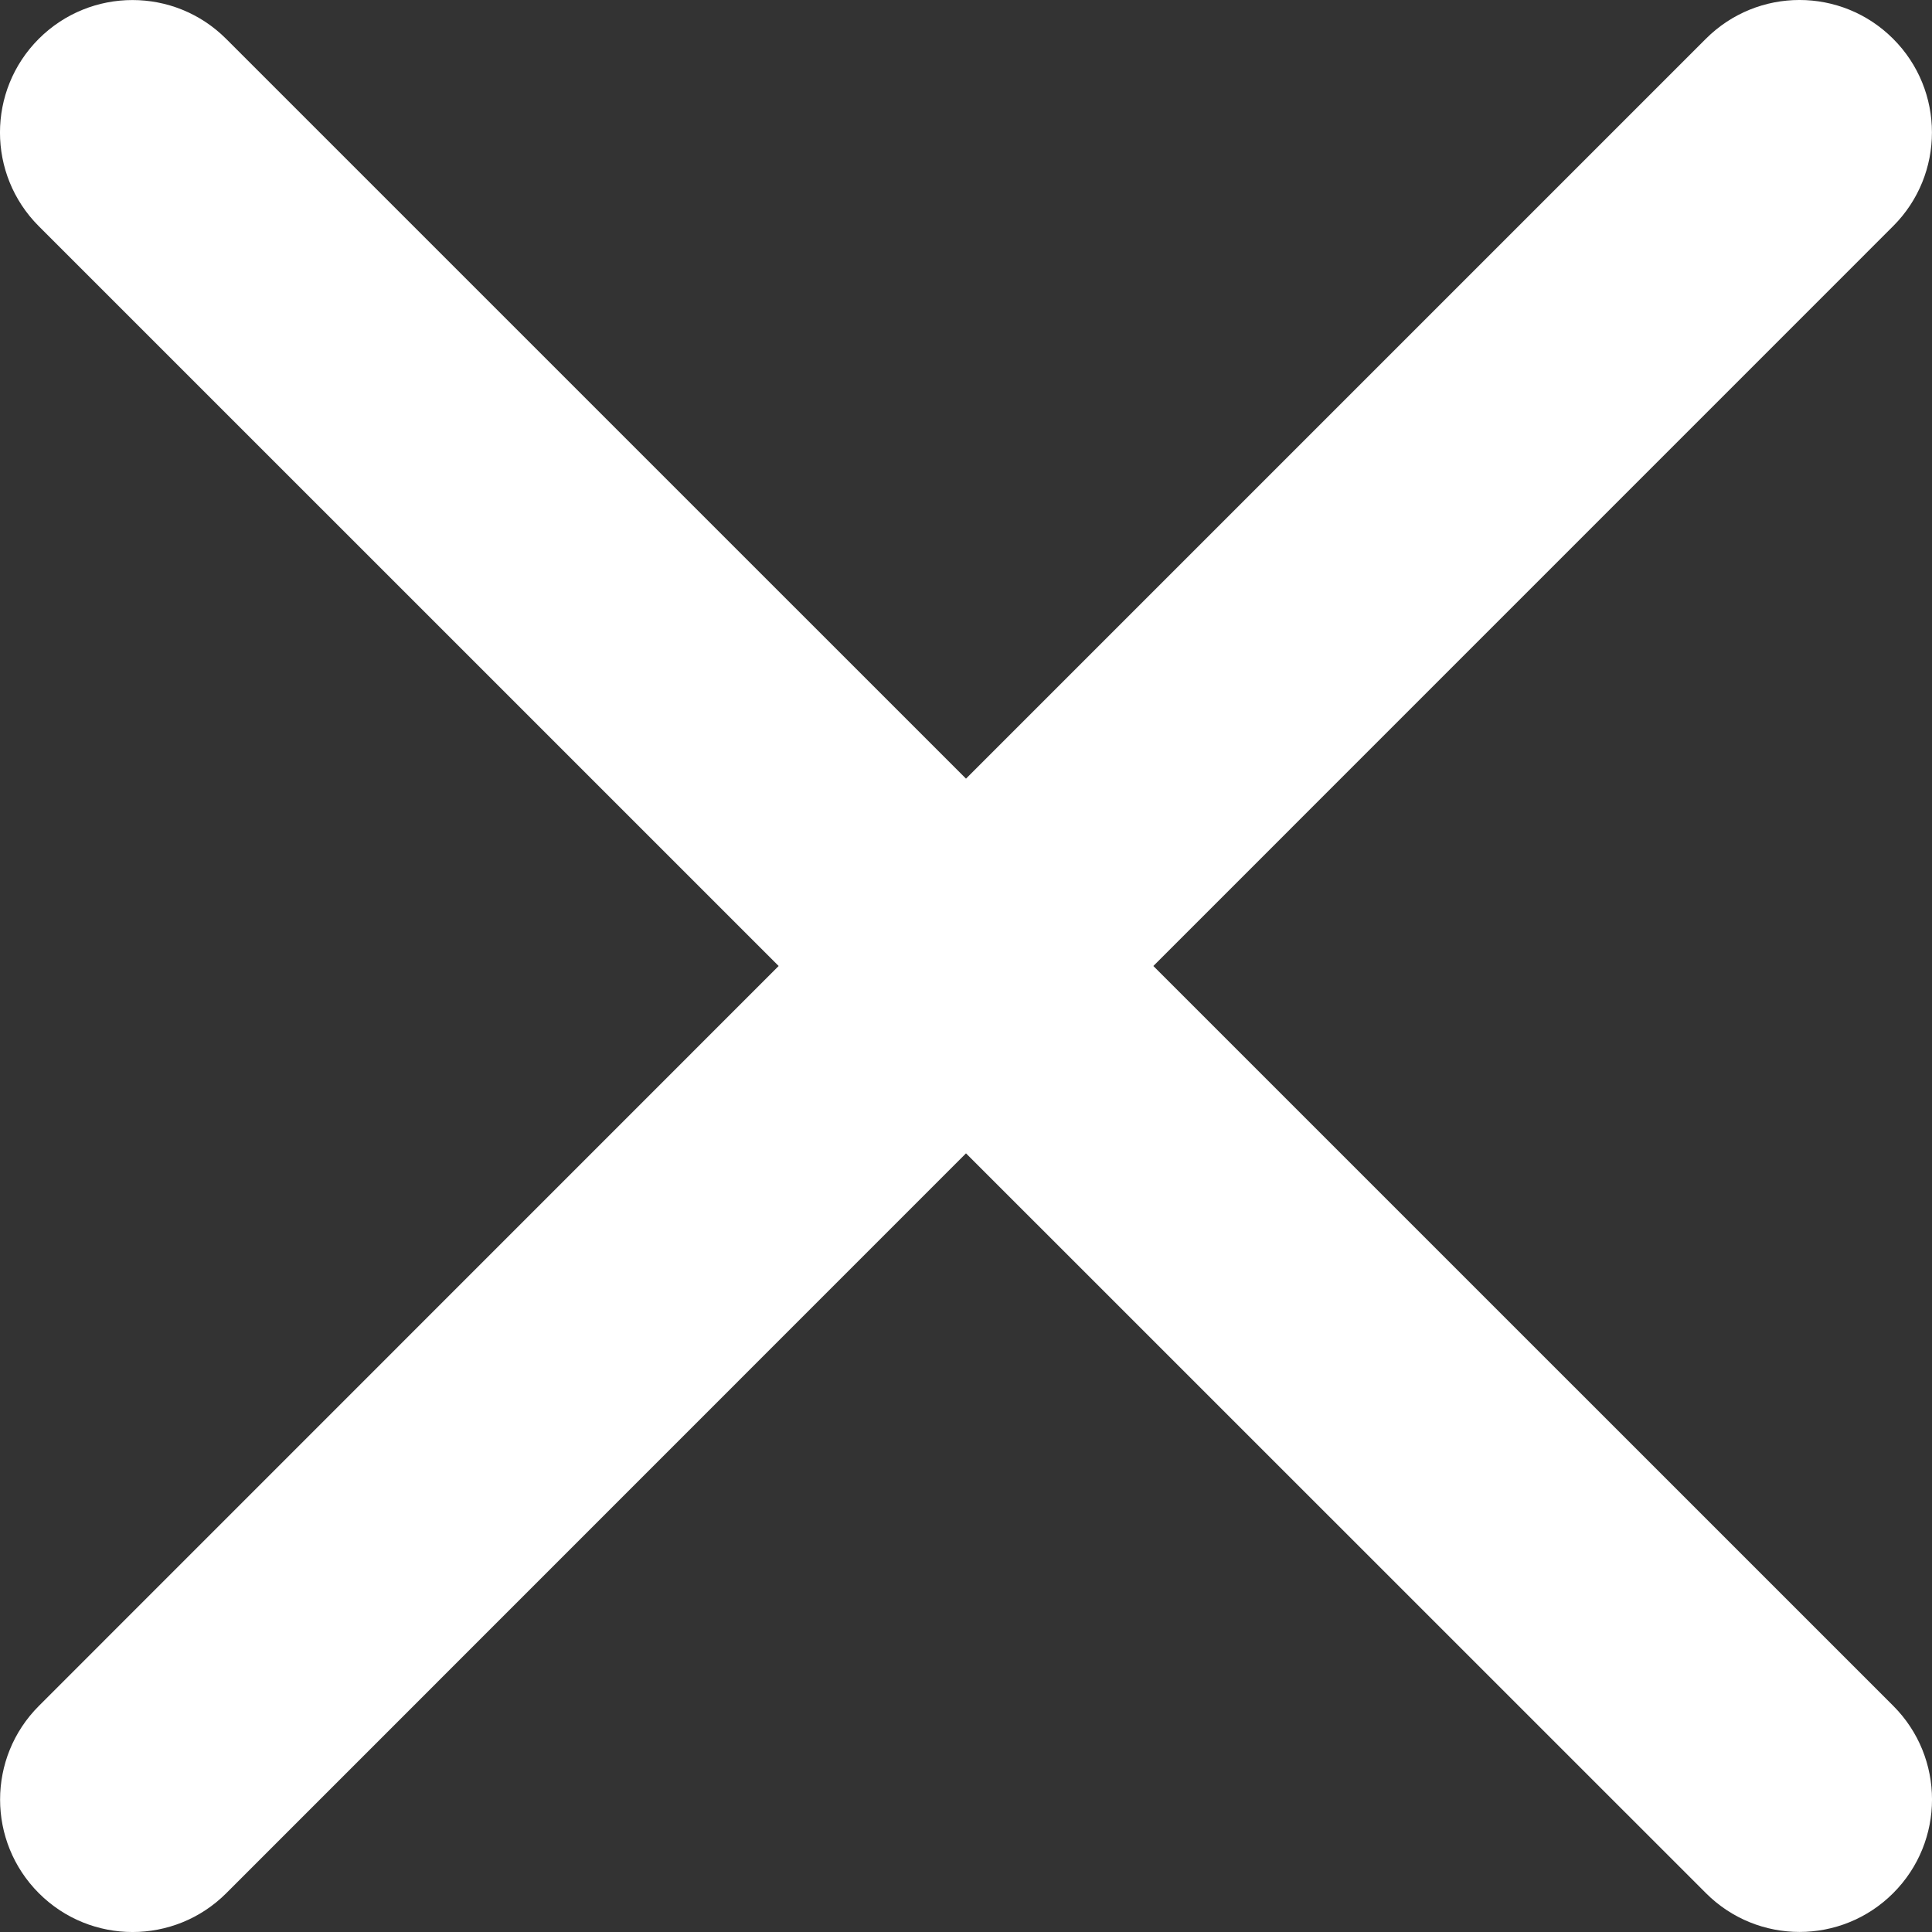 <svg width="30" height="30" viewBox="0 0 30 30" fill="none" xmlns="http://www.w3.org/2000/svg">
<rect x="0" y="0" width="30" height="30" fill="#333333" stroke="none"/>
<path fill-rule="evenodd" clip-rule="evenodd" d="M0.604 26.489C-0.2 27.293 -0.199 28.595 0.604 29.398C1.407 30.201 2.709 30.201 3.513 29.398L15 17.909L26.489 29.396C27.292 30.2 28.594 30.2 29.398 29.396C30.201 28.593 30.201 27.291 29.398 26.488L17.909 15L29.397 3.511C30.2 2.708 30.2 1.405 29.396 0.602C28.593 -0.201 27.291 -0.201 26.488 0.603L15 12.091L3.511 0.603C2.708 -0.2 1.406 -0.2 0.602 0.603C-0.201 1.407 -0.201 2.709 0.602 3.512L12.091 15L0.604 26.489Z" fill="#FFFFFF"/>
</svg>
